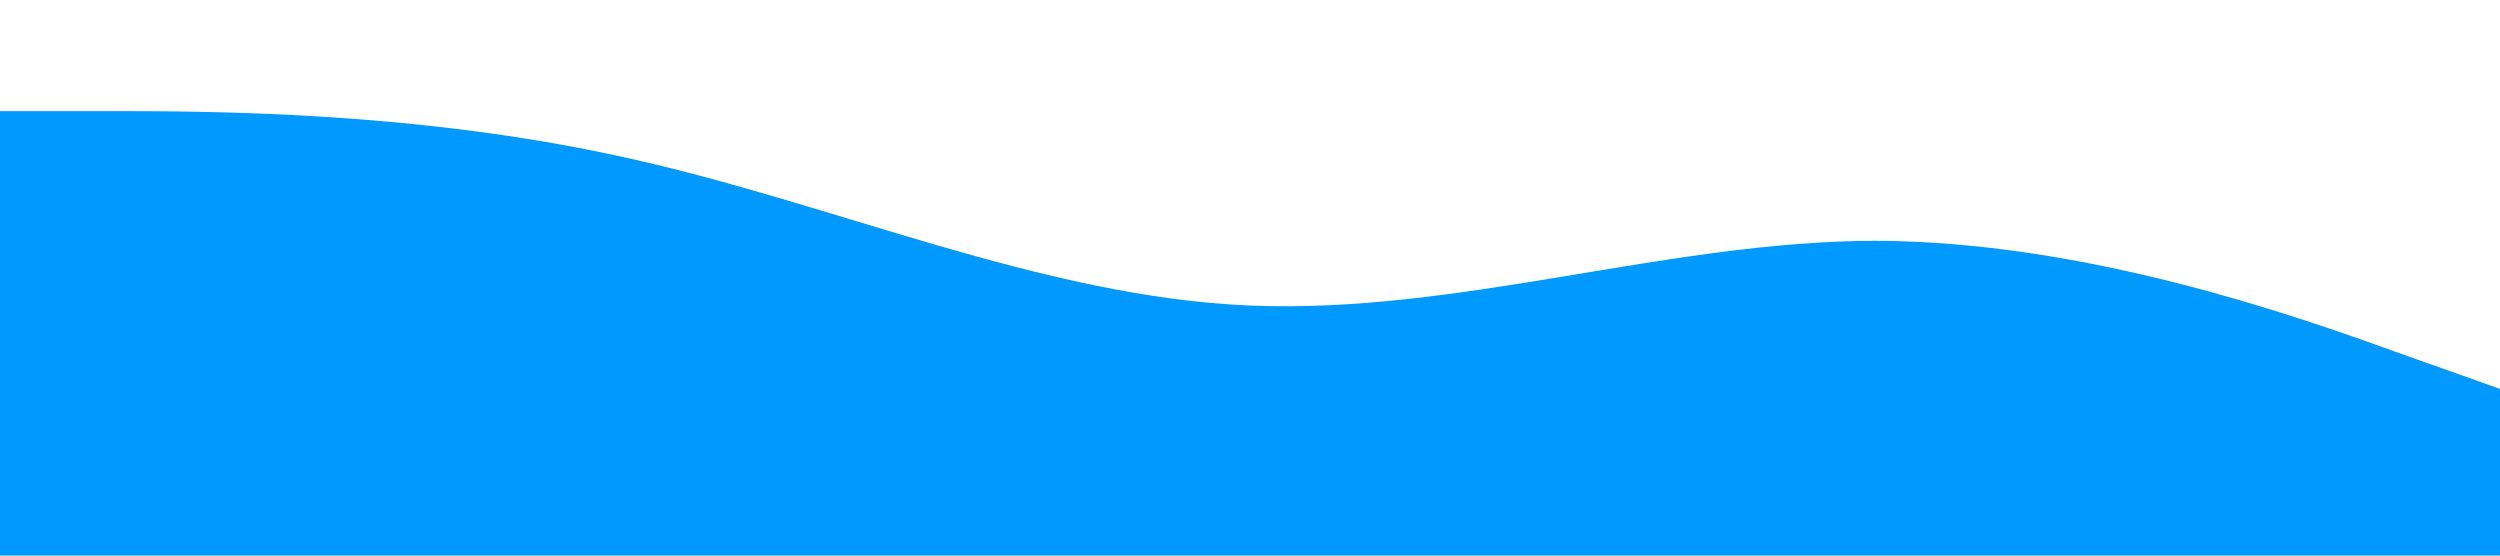 <?xml version="1.0" standalone="no"?><svg xmlns="http://www.w3.org/2000/svg" viewBox="0 0 1440 320"><path fill="#0099ff" fill-opacity="1" d="M0,64L60,64C120,64,240,64,360,90.7C480,117,600,171,720,176C840,181,960,139,1080,138.7C1200,139,1320,181,1380,202.7L1440,224L1440,320L1380,320C1320,320,1200,320,1080,320C960,320,840,320,720,320C600,320,480,320,360,320C240,320,120,320,60,320L0,320Z"></path></svg>